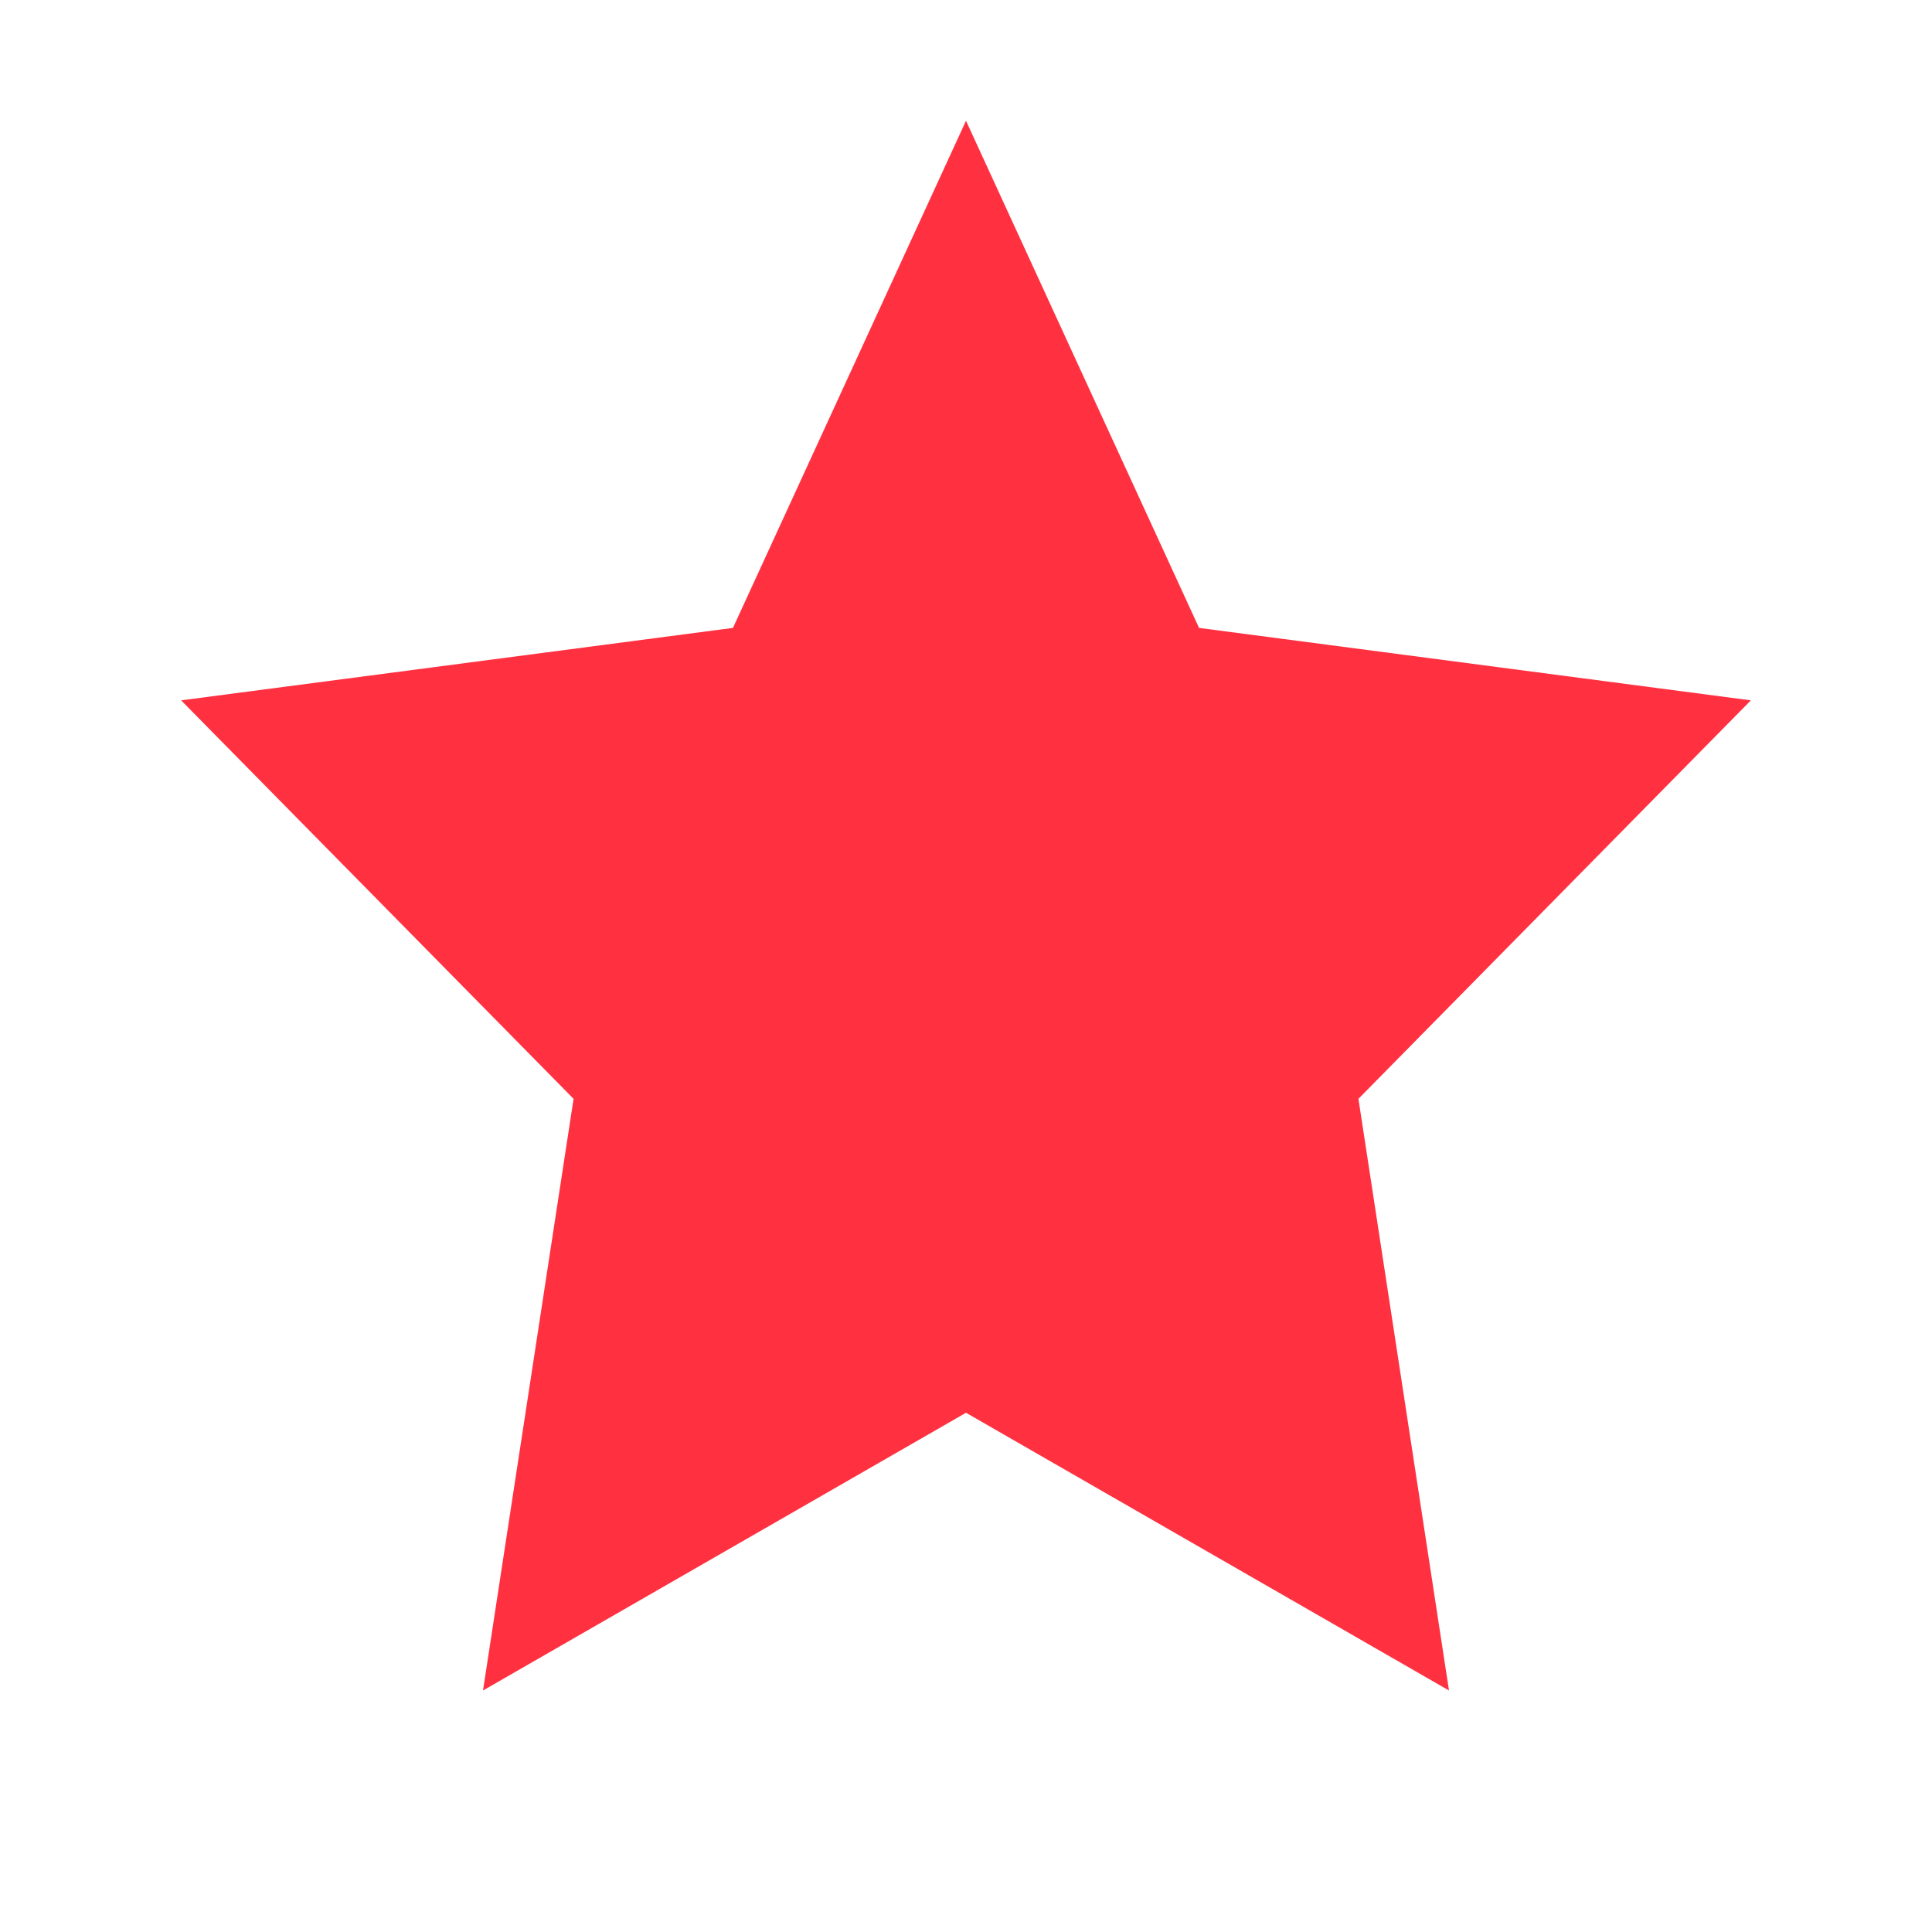 <?xml version="1.0" encoding="UTF-8"?>
<svg width="16" height="16" viewBox="0 0 16 16" fill="none" xmlns="http://www.w3.org/2000/svg">
  <path d="M8 1L9.93 5.2L14.5 5.8L11.25 9.1L12 14L8 11.7L4 14L4.75 9.1L1.5 5.8L6.07 5.2L8 1Z" fill="#FF3141"/>
</svg>

